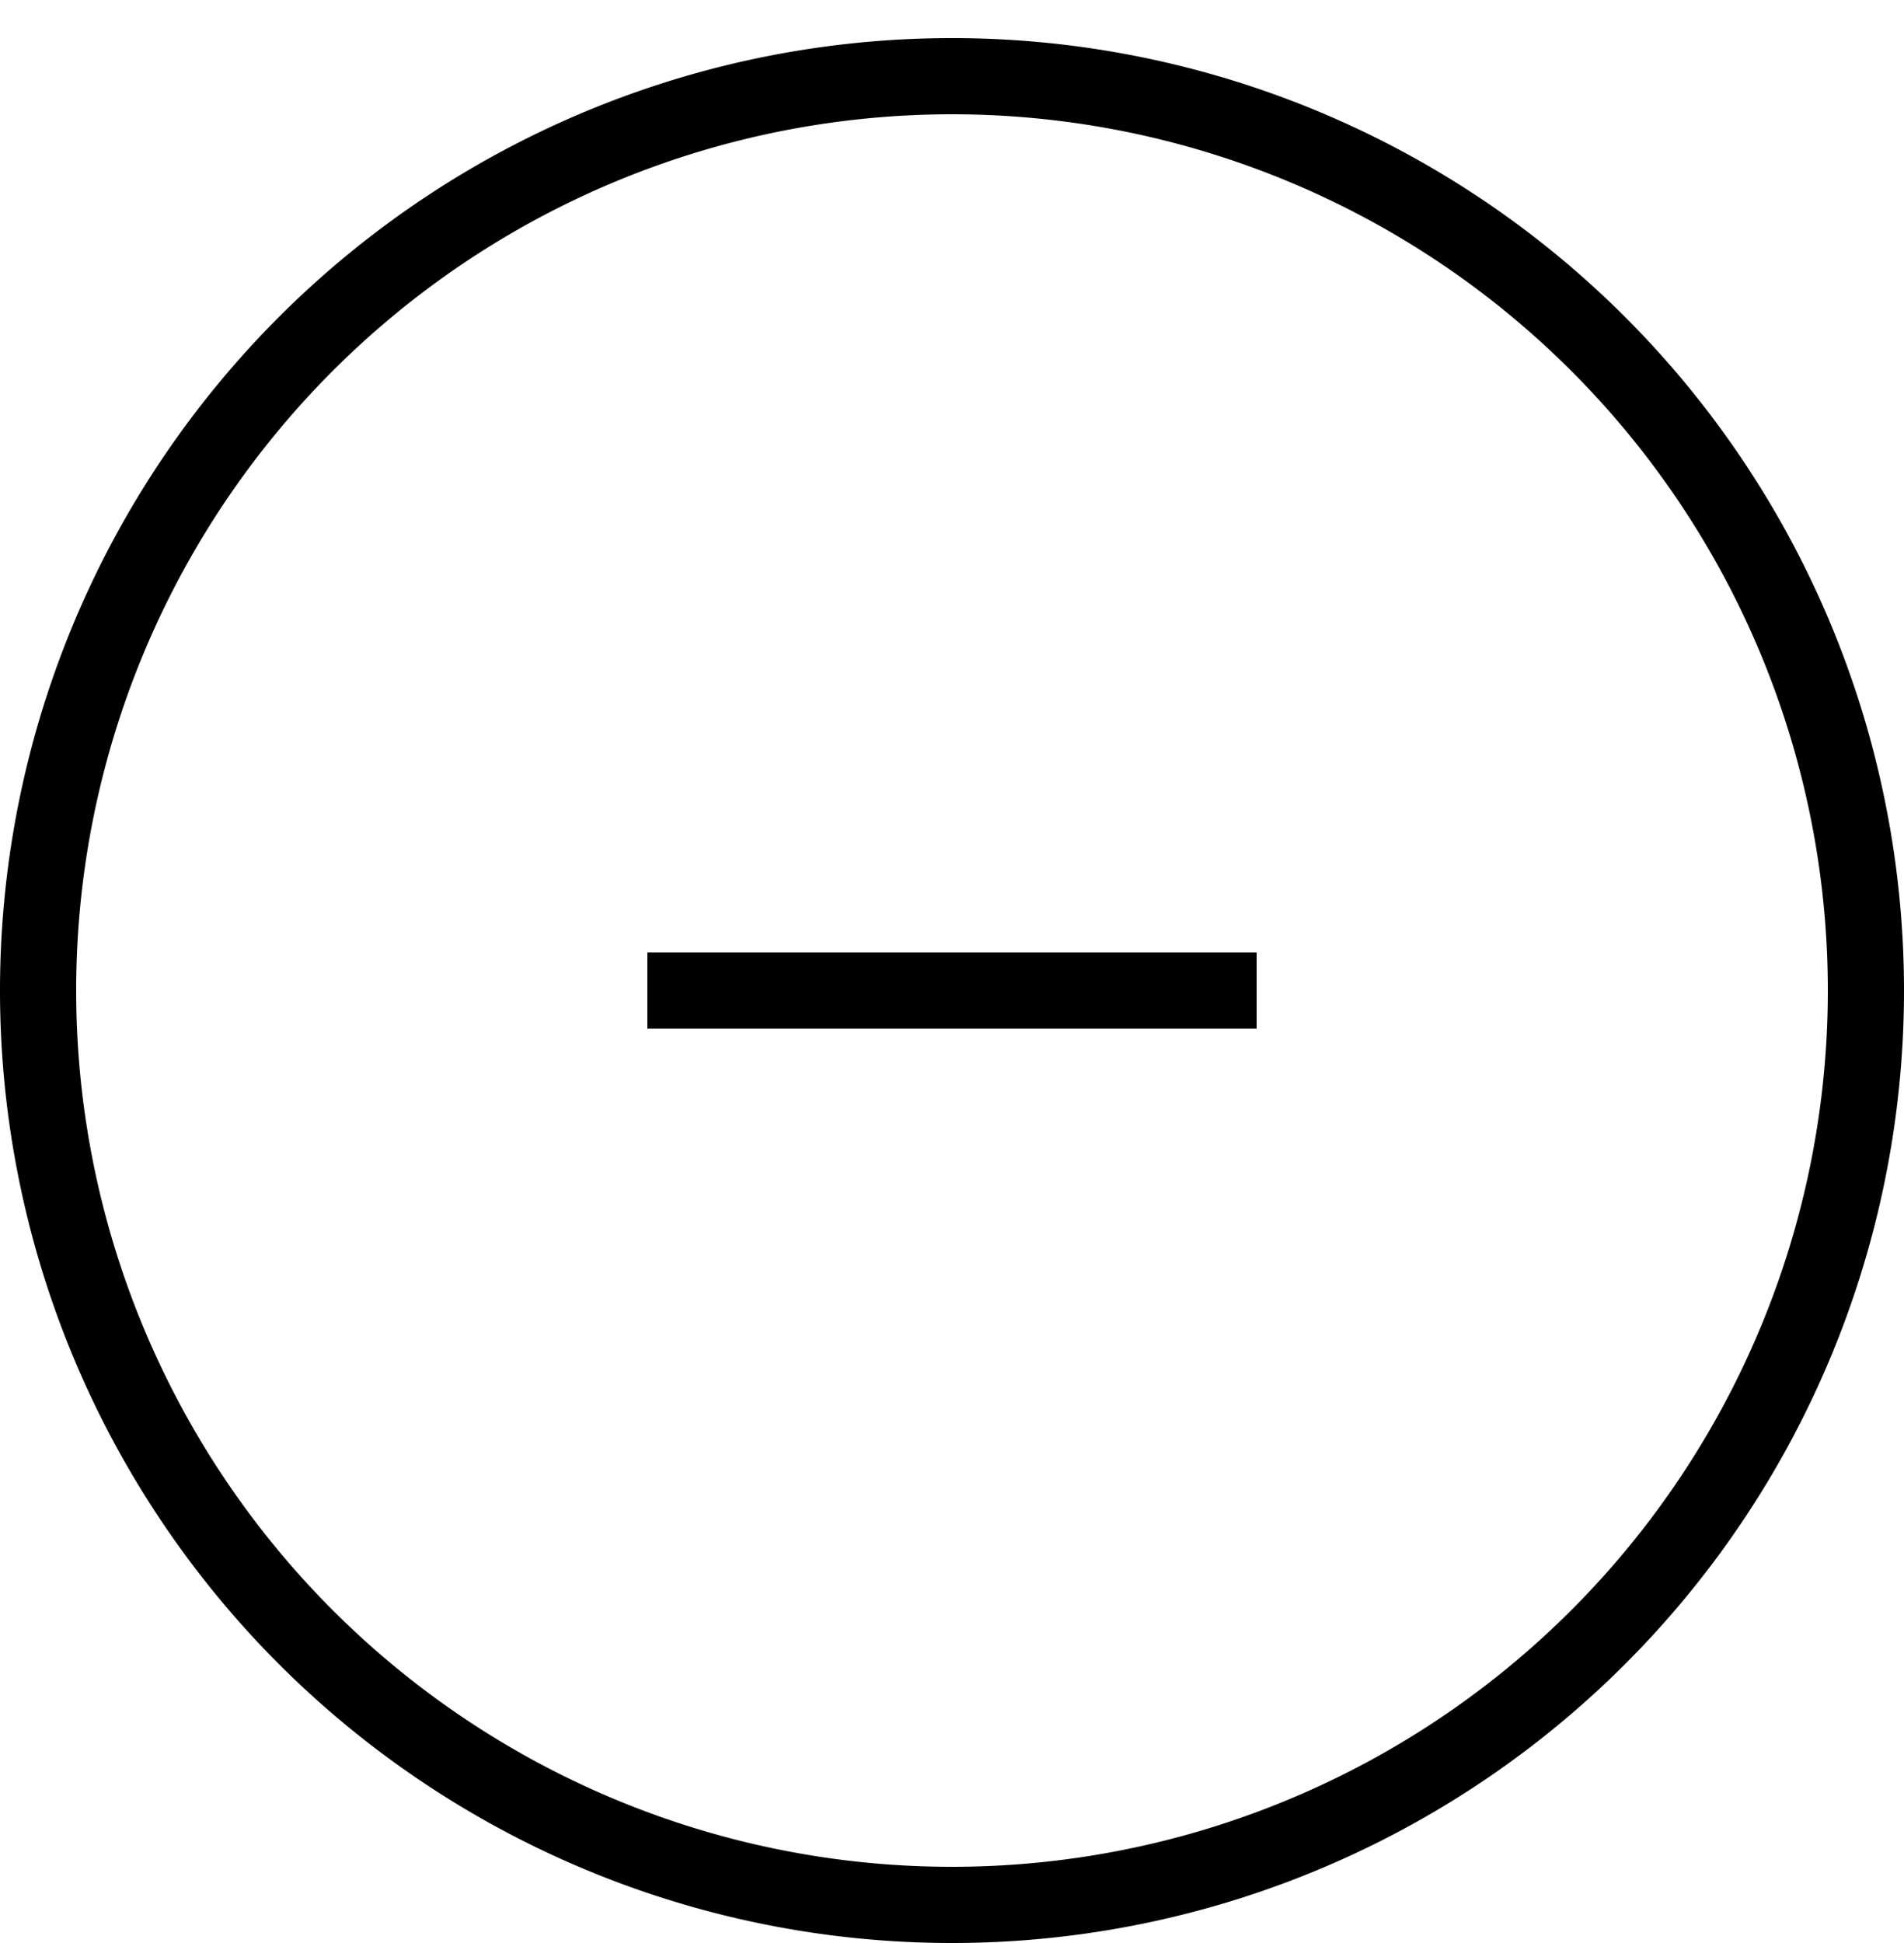 <svg xmlns="http://www.w3.org/2000/svg" width="50" height="51" fill="none" viewBox="0 0 50 51"><path stroke="#000" stroke-width="2" d="M49 26a24 24 0 1 1-48 0 24 24 0 0 1 48 0Z"/><path fill="#000" d="M33 25H17v2h16v-2Z"/></svg>